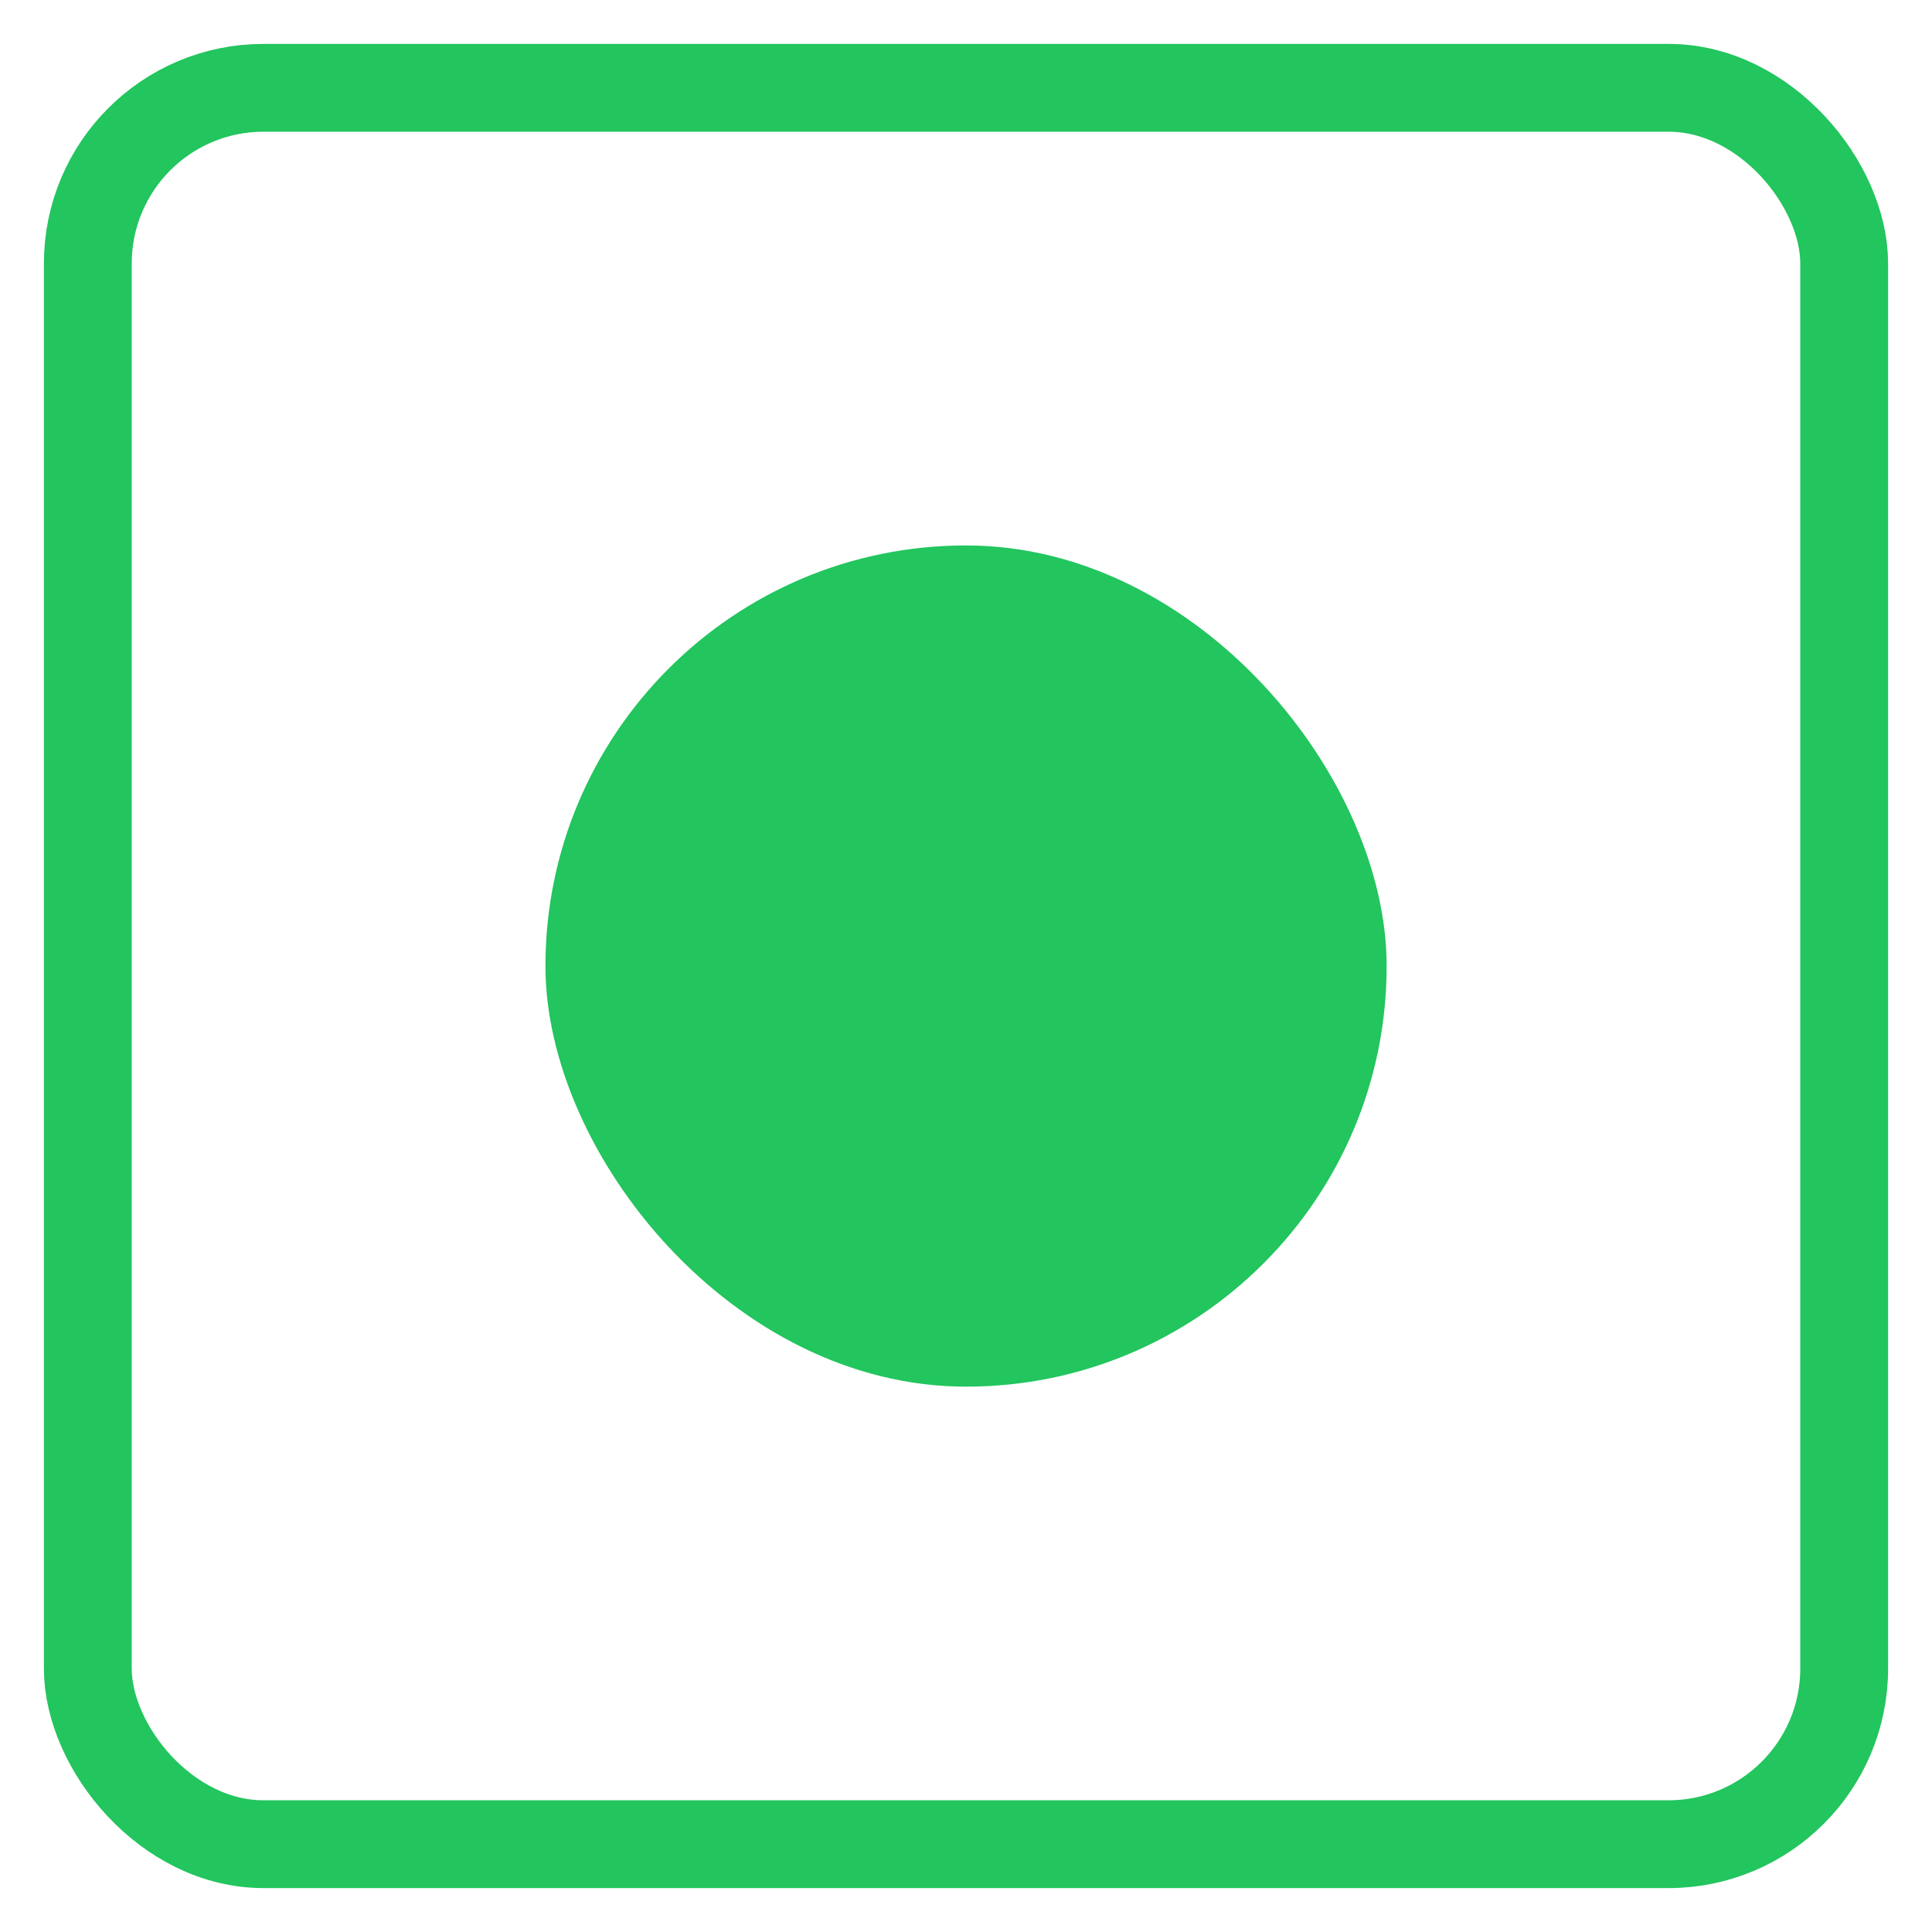 <svg width="22" height="22" viewBox="0 0 22 22" fill="none" xmlns="http://www.w3.org/2000/svg">
<rect x="1" y="1" width="20" height="20" rx="2" stroke="#22C55E"/>
<rect x="6.211" y="6.211" width="9.579" height="9.579" rx="4.789" fill="#22C55E"/>
</svg>
